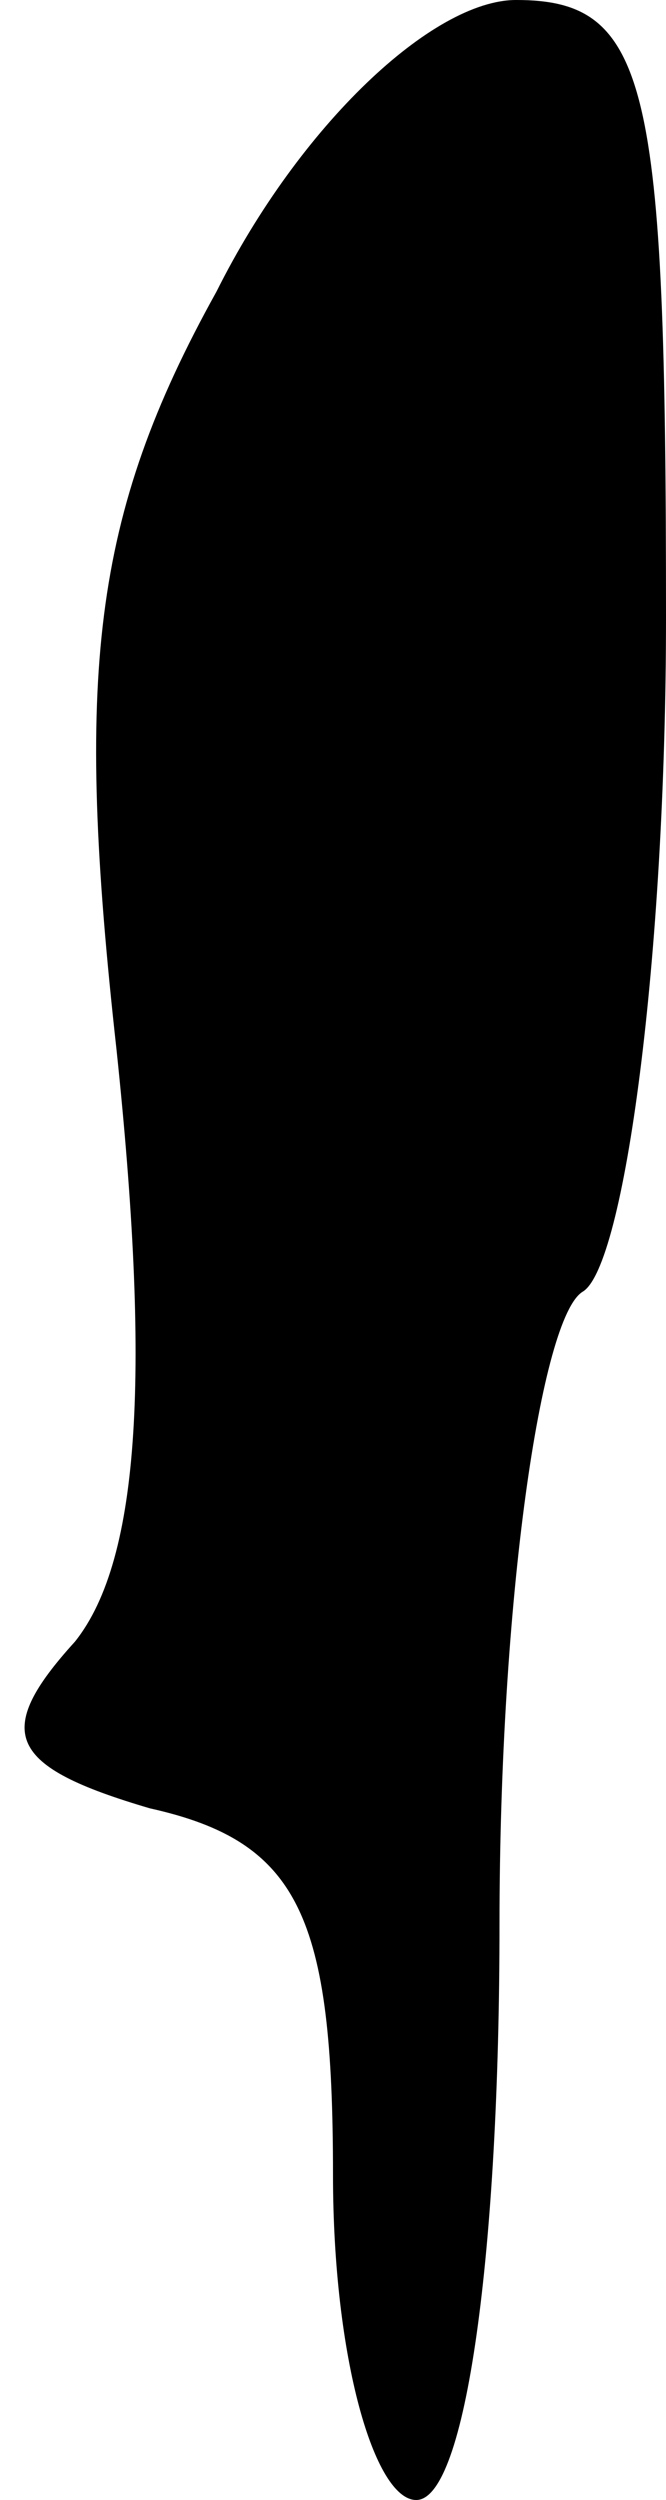 <?xml version="1.0" standalone="no"?>
<!DOCTYPE svg PUBLIC "-//W3C//DTD SVG 20010904//EN"
 "http://www.w3.org/TR/2001/REC-SVG-20010904/DTD/svg10.dtd">
<svg version="1.0" xmlns="http://www.w3.org/2000/svg"
 width="8pt" height="30pt" viewBox="0 0 8 30"
 preserveAspectRatio="xMidYMid meet">
<g transform="translate(0,30) scale(0.1,-0.1)"
fill="#000000" stroke="none">
<path fill="#000000" stroke="none" d="M26 265 c-15 -27 -17 -46 -12 -91 4
-38 3 -61 -5 -71 -10 -11 -8 -15 9 -20 18 -4 22 -13 22 -44 0 -22 5 -39 10
-39 6 0 10 30 10 69 0 39 5 73 10 76 5 3 10 40 10 81 0 64 -2 74 -18 74 -10 0
-26 -15 -36 -35z"/>
</g>
</svg>
